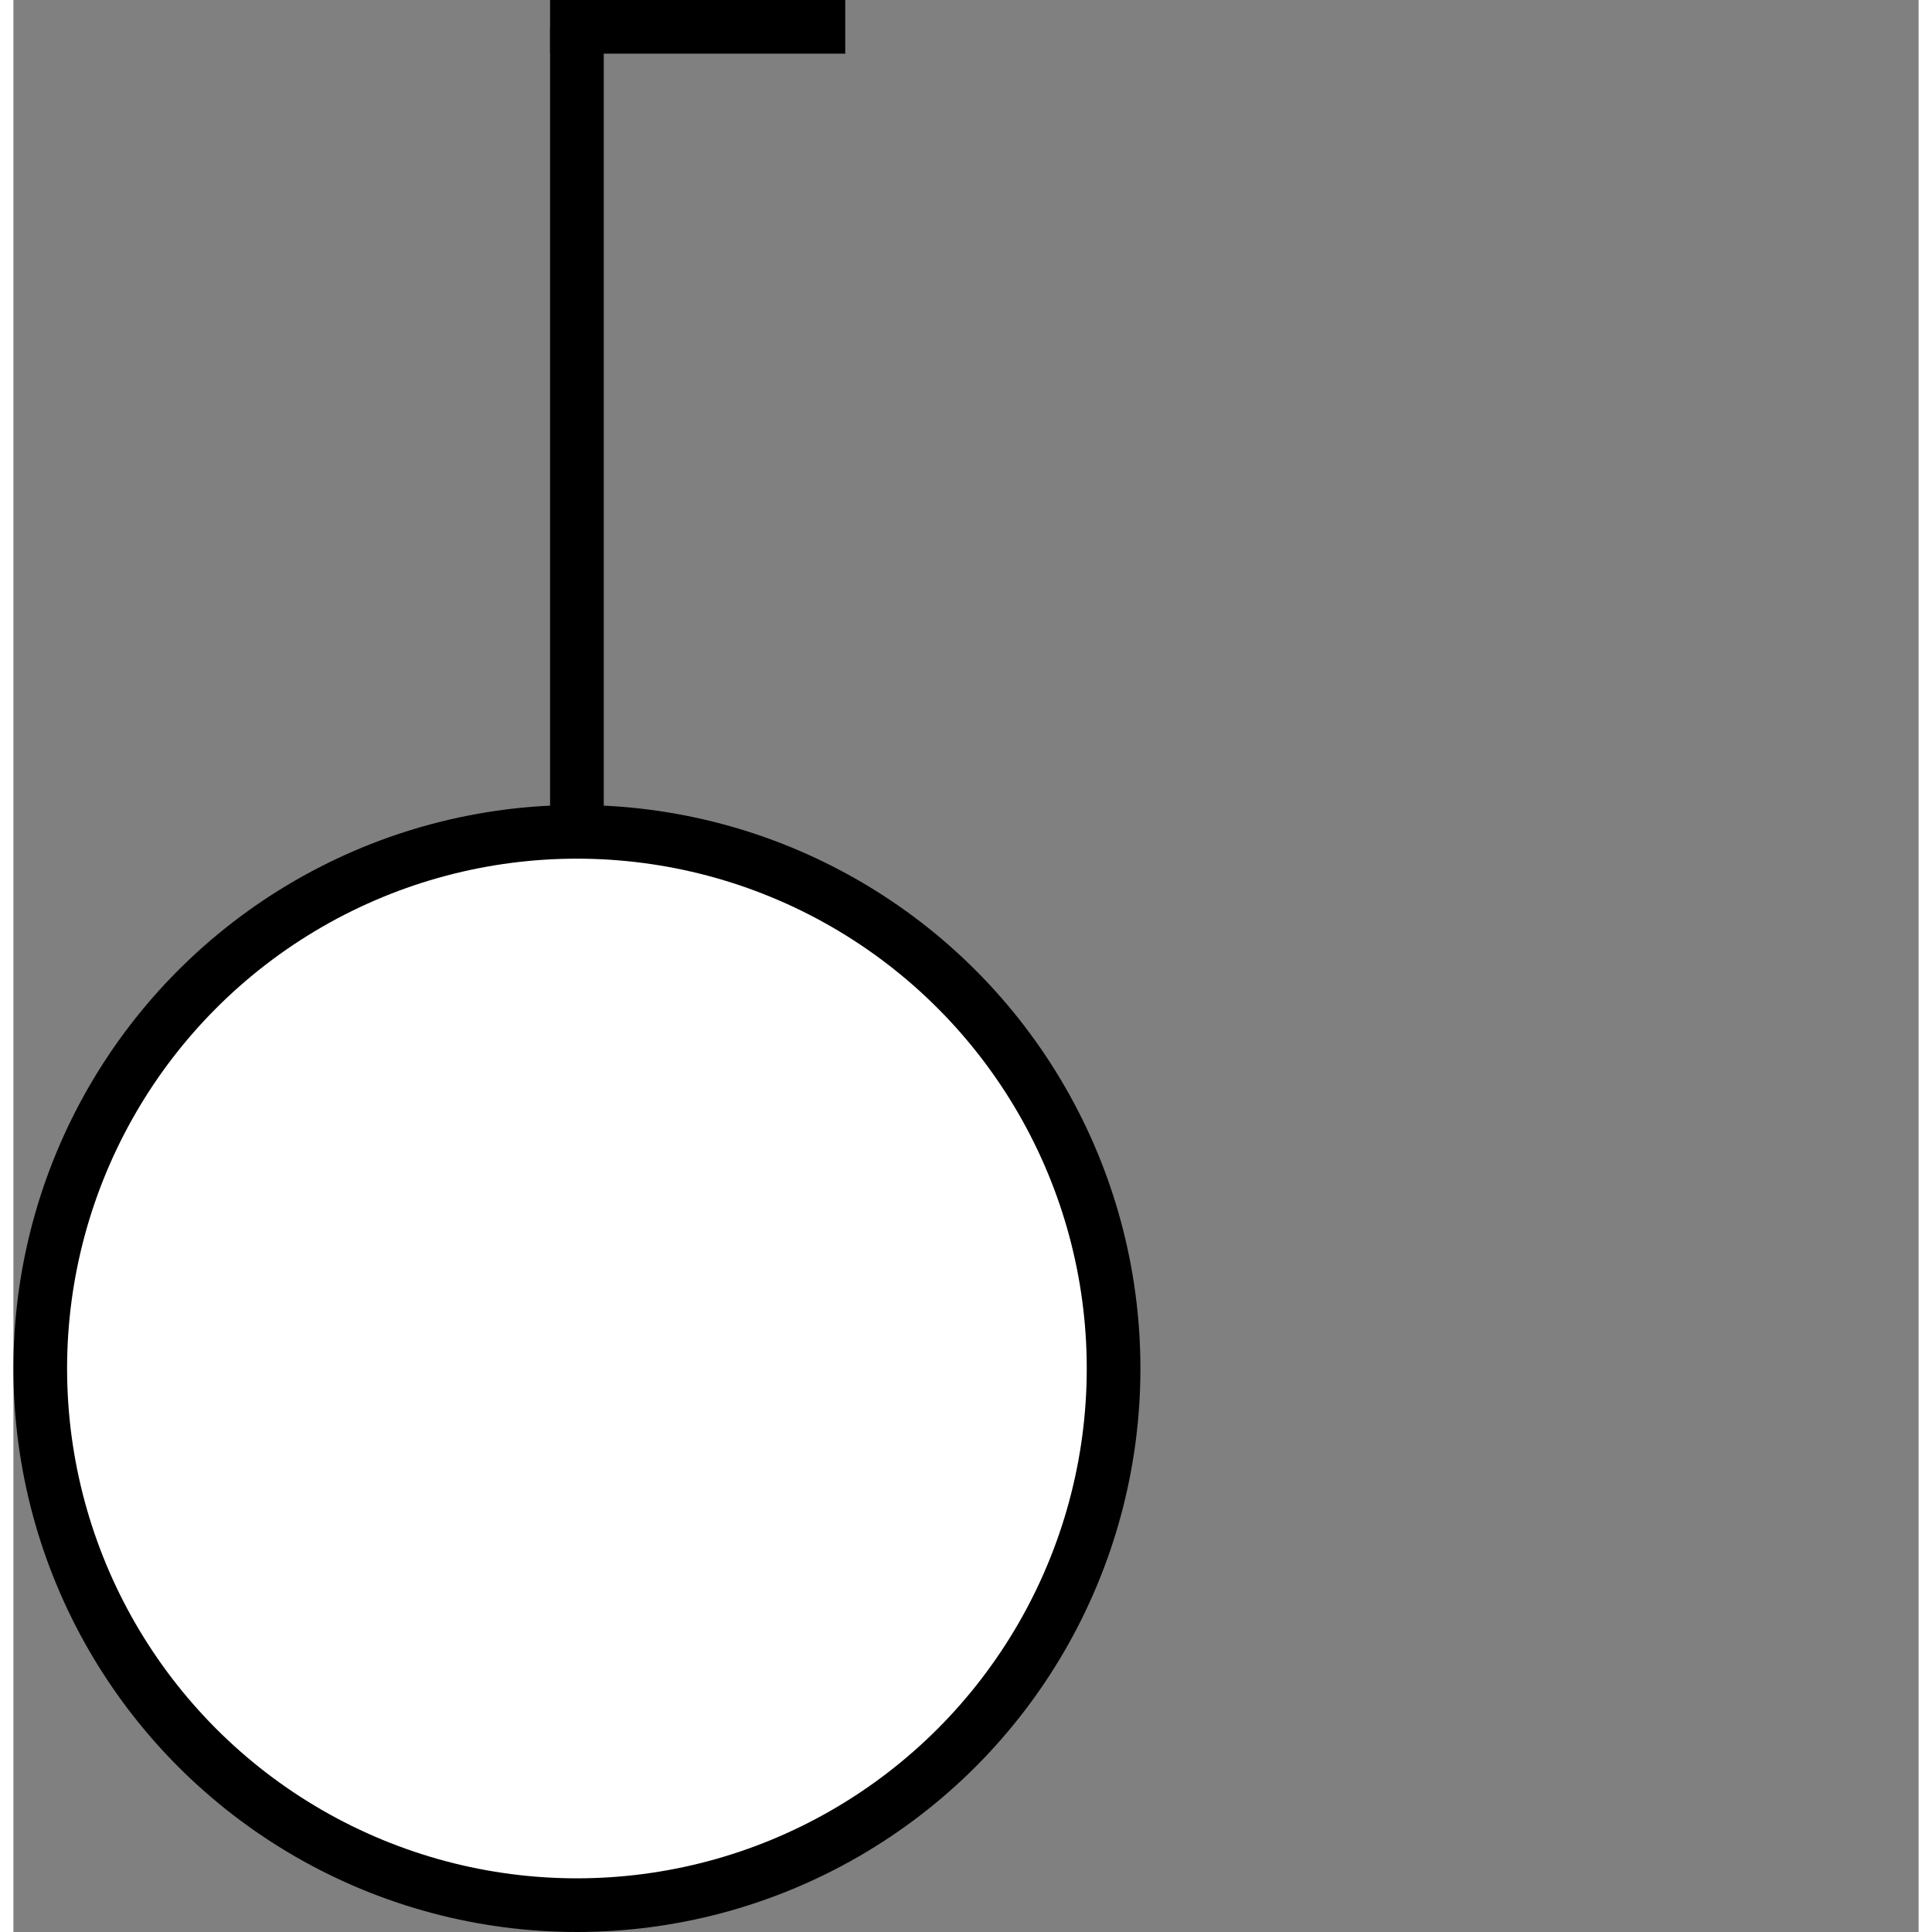 
<!-- sergeant -->

<svg
  xmlns="http://www.w3.org/2000/svg"
  width="50" height="50" viewBox="29 -1 71 72"
>
  <rect x="29" y="-1" width="71" height="72" fill="#808080" stroke="none"/>
  <g id="sergeant"
    stroke-width="2" stroke="black" fill="white"
  >
    <circle cx="50" cy="50" r="20" />
    <line x1="50" y1="30" x2="50" y2="0" />
    <line x1="49" y1="0" x2="60" y2="0" />
  </g>
</svg>

